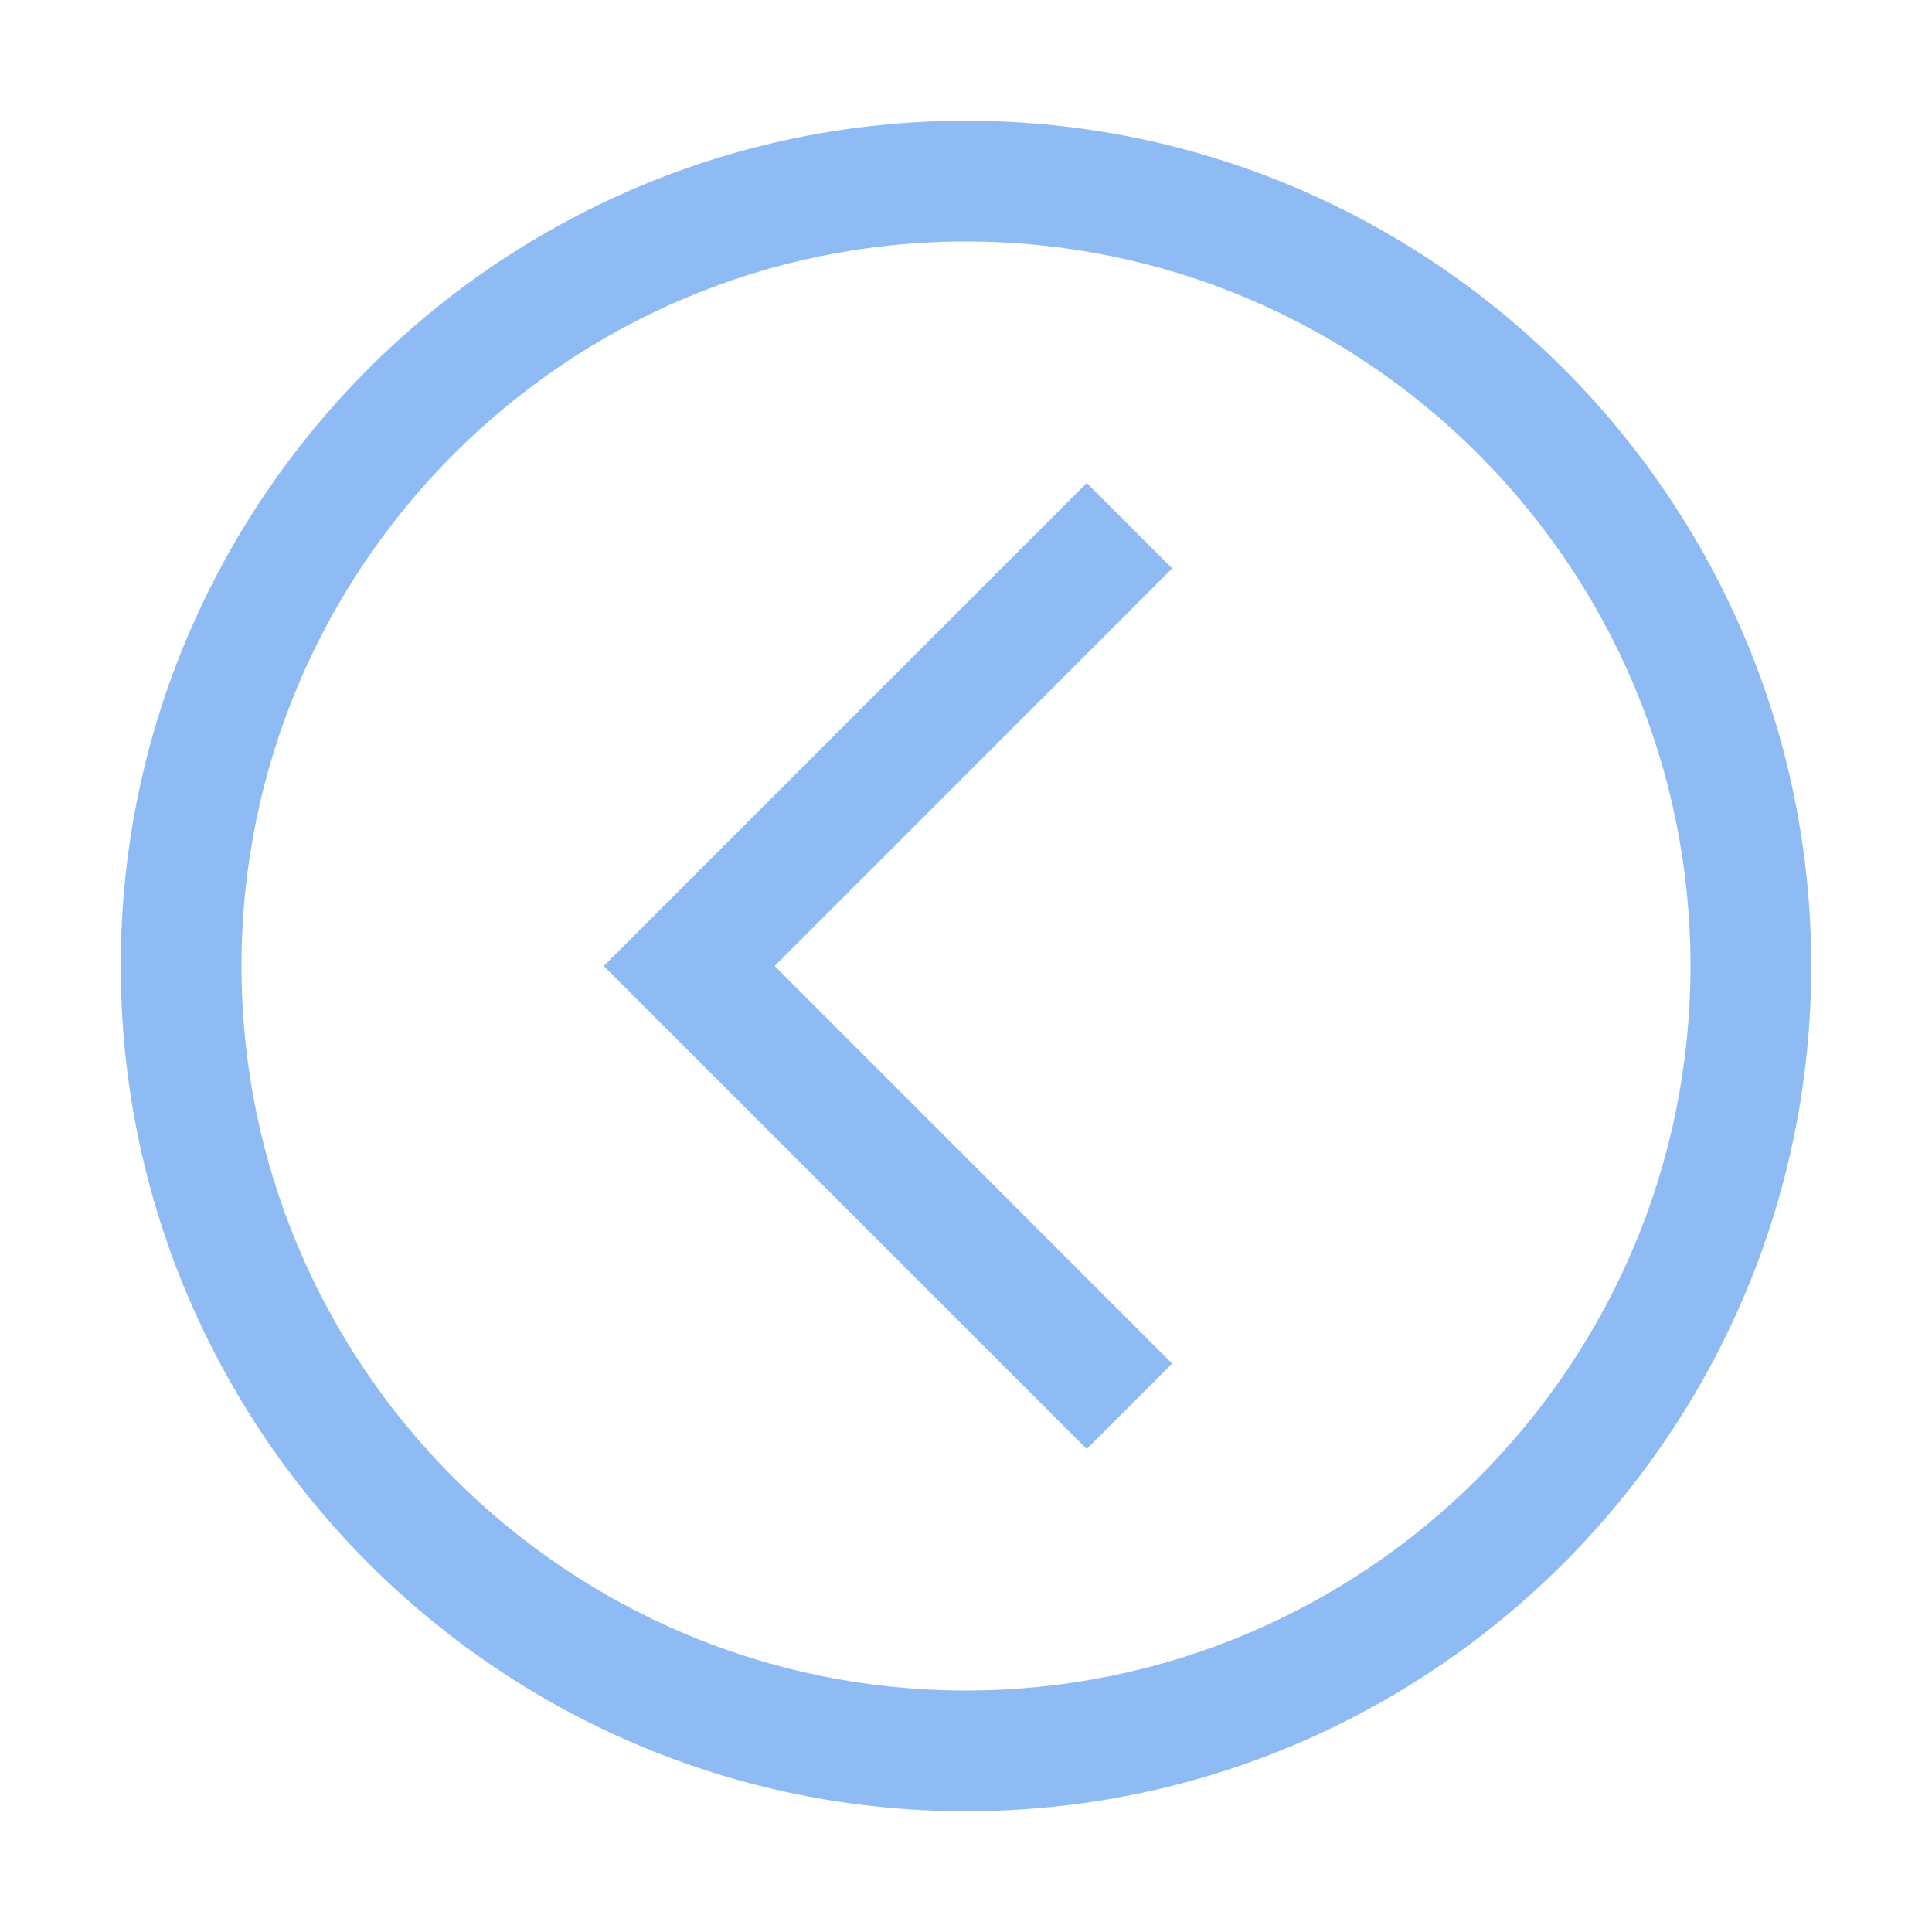 <svg width="24" height="24" viewBox="0 0 24 24" fill="none" xmlns="http://www.w3.org/2000/svg">
<path d="M14.56 16.939L9.623 12L14.561 7.061L13.5 6L7.5 12L13.5 18L14.56 16.939Z" fill="#2179EC" fill-opacity="0.5"/>
<path d="M12 1.5C17.79 1.5 22.5 6.21 22.5 12C22.5 17.79 17.79 22.5 12 22.5C6.21 22.5 1.5 17.79 1.5 12C1.5 6.21 6.21 1.5 12 1.5ZM12 21C16.963 21 21 16.963 21 12C21 7.037 16.963 3 12 3C7.037 3 3 7.037 3 12C3 16.963 7.037 21 12 21Z" fill="#2179EC" fill-opacity="0.5"/>
</svg>
